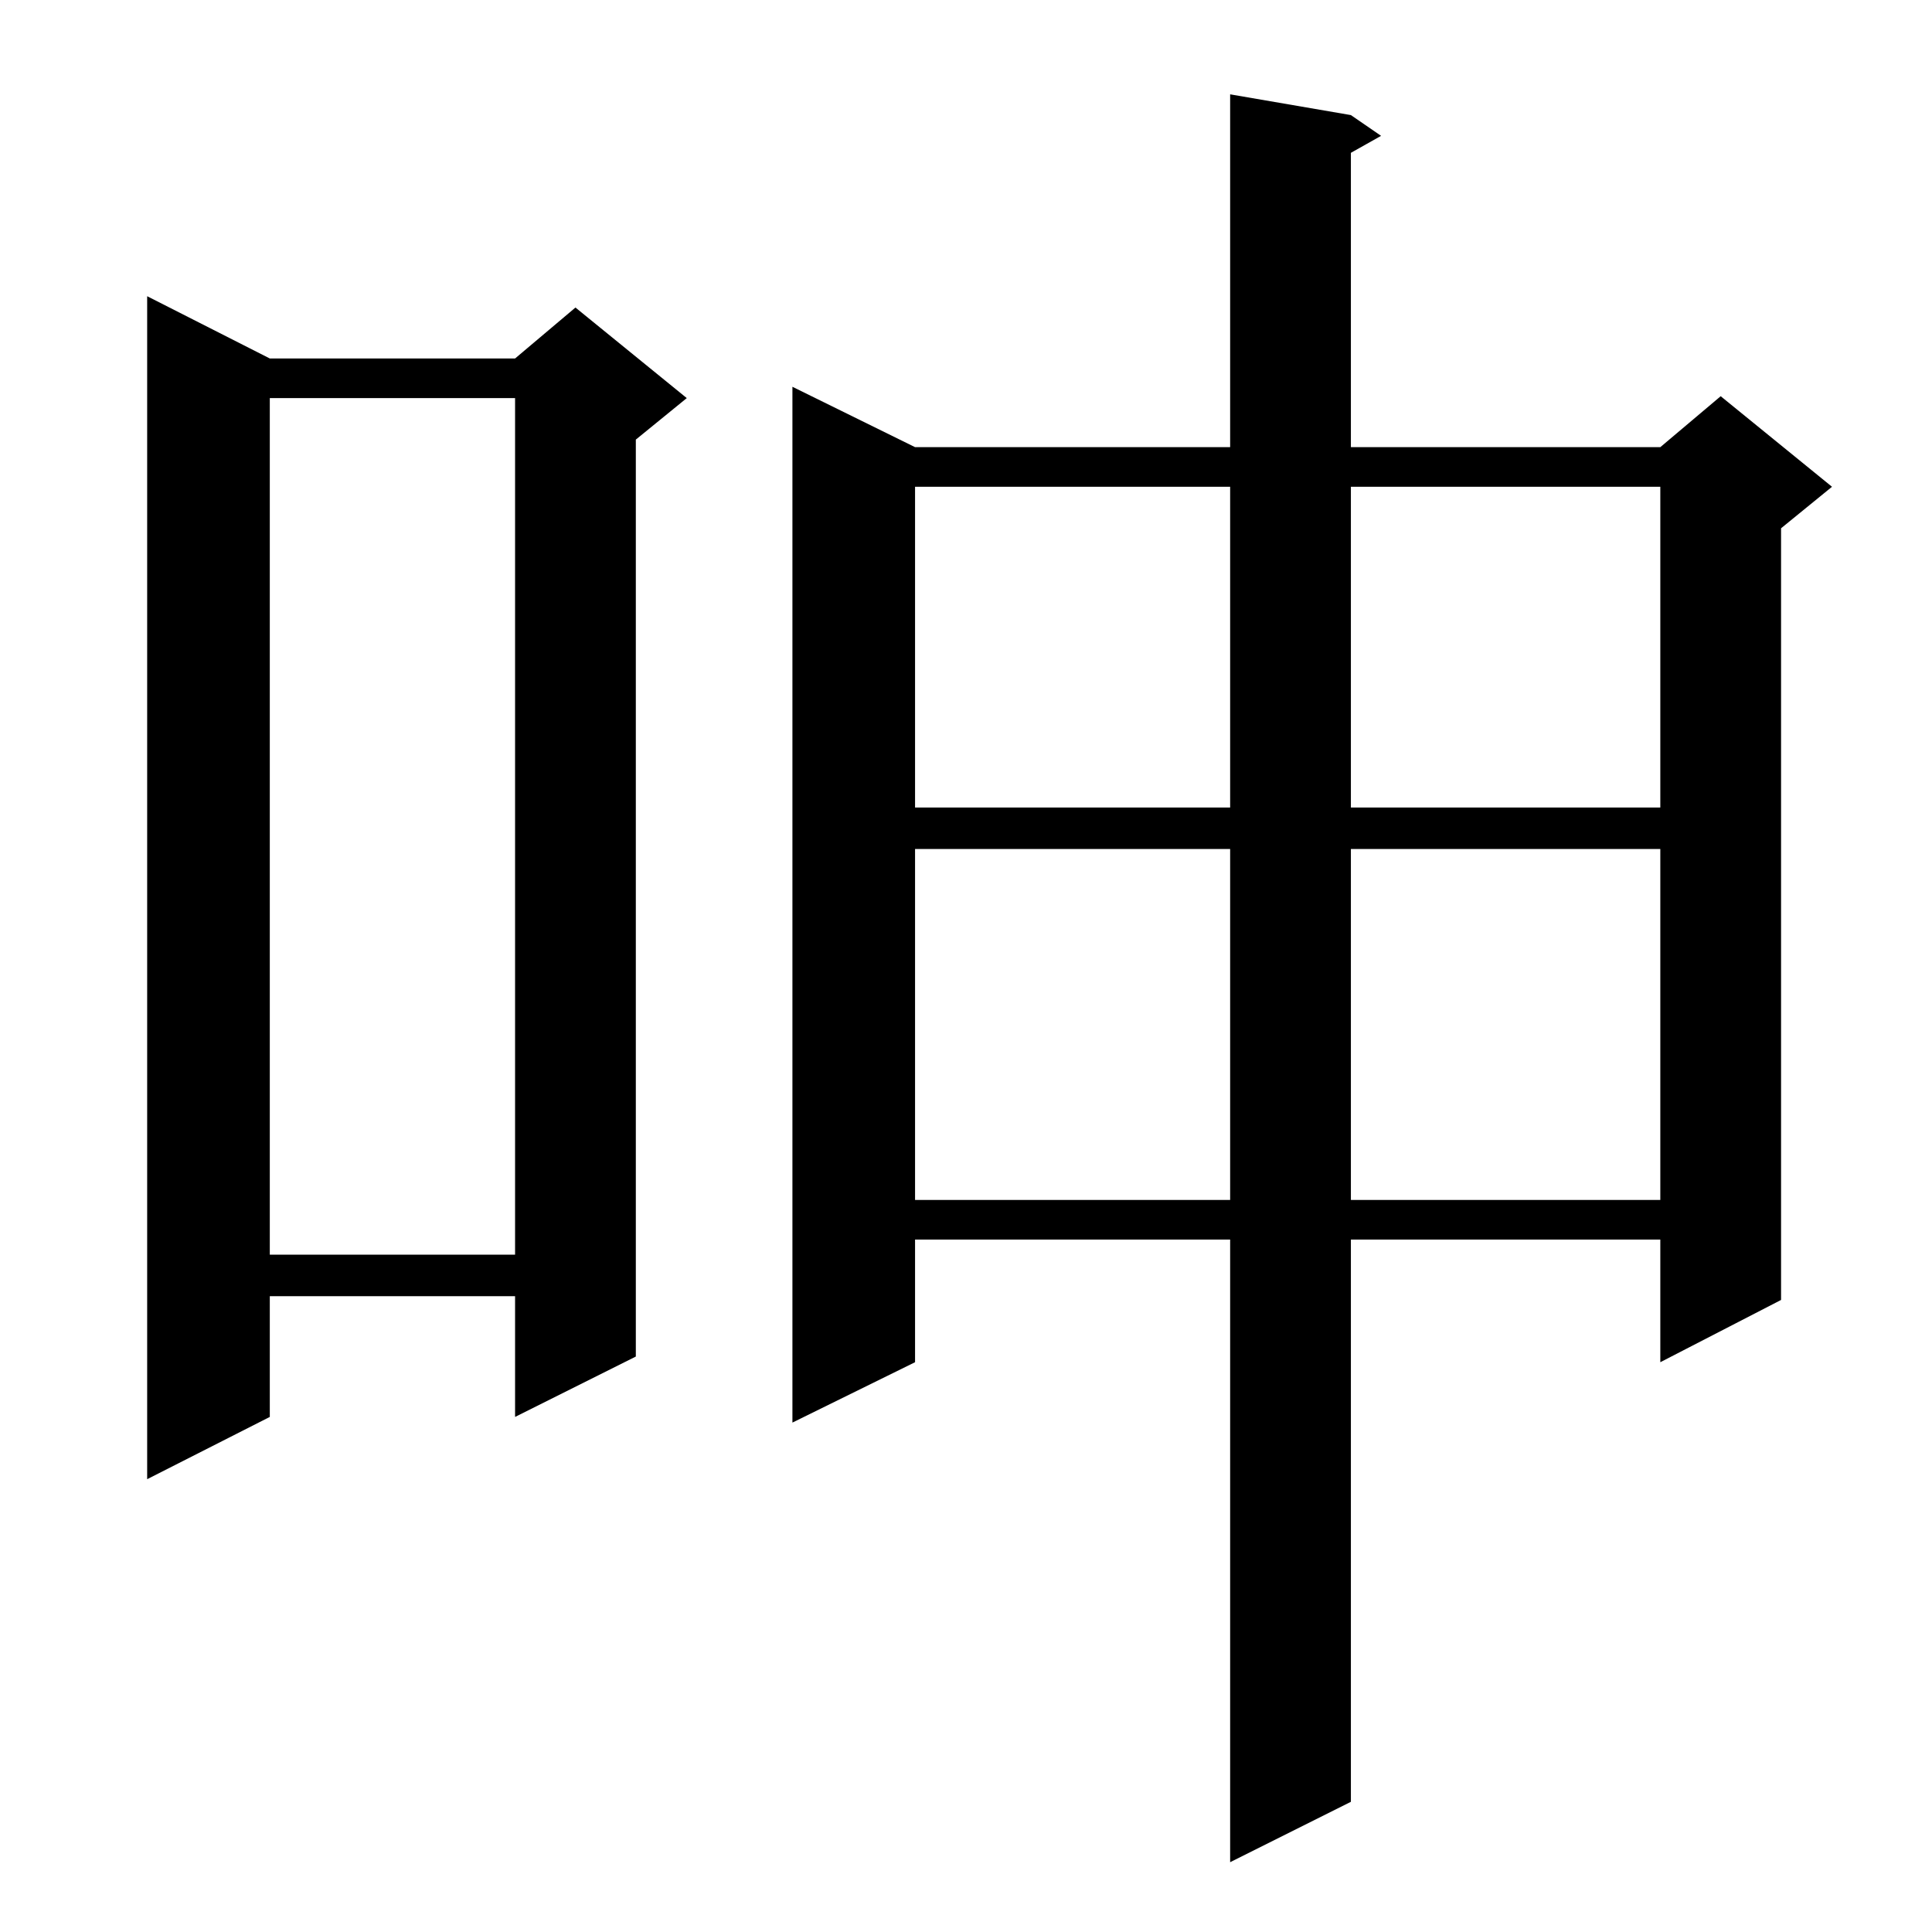 <?xml version="1.0" standalone="no"?>
<!DOCTYPE svg PUBLIC "-//W3C//DTD SVG 1.1//EN" "http://www.w3.org/Graphics/SVG/1.1/DTD/svg11.dtd" >
<svg xmlns="http://www.w3.org/2000/svg" xmlns:xlink="http://www.w3.org/1999/xlink" version="1.1" viewBox="0 -144 1024 1024">
  <g transform="matrix(1 0 0 -1 0 880)">
   <path fill="currentColor"
d="M716 963l16 -11l-16 -9v-156h164l32 27l59 -48l-27 -22v-409l-64 -33v65h-164v-298l-64 -32v330h-167v-65l-65 -32v549l65 -32h167v187zM143 834h130l32 27l59 -48l-27 -22v-486l-64 -32v64h-130v-64l-65 -33v627zM143 813v-454h130v454h-130zM485 574v-186h167v186h-167
zM716 574v-186h164v186h-164zM485 766v-170h167v170h-167zM716 766v-170h164v170h-164z" />
  </g>

</svg>
